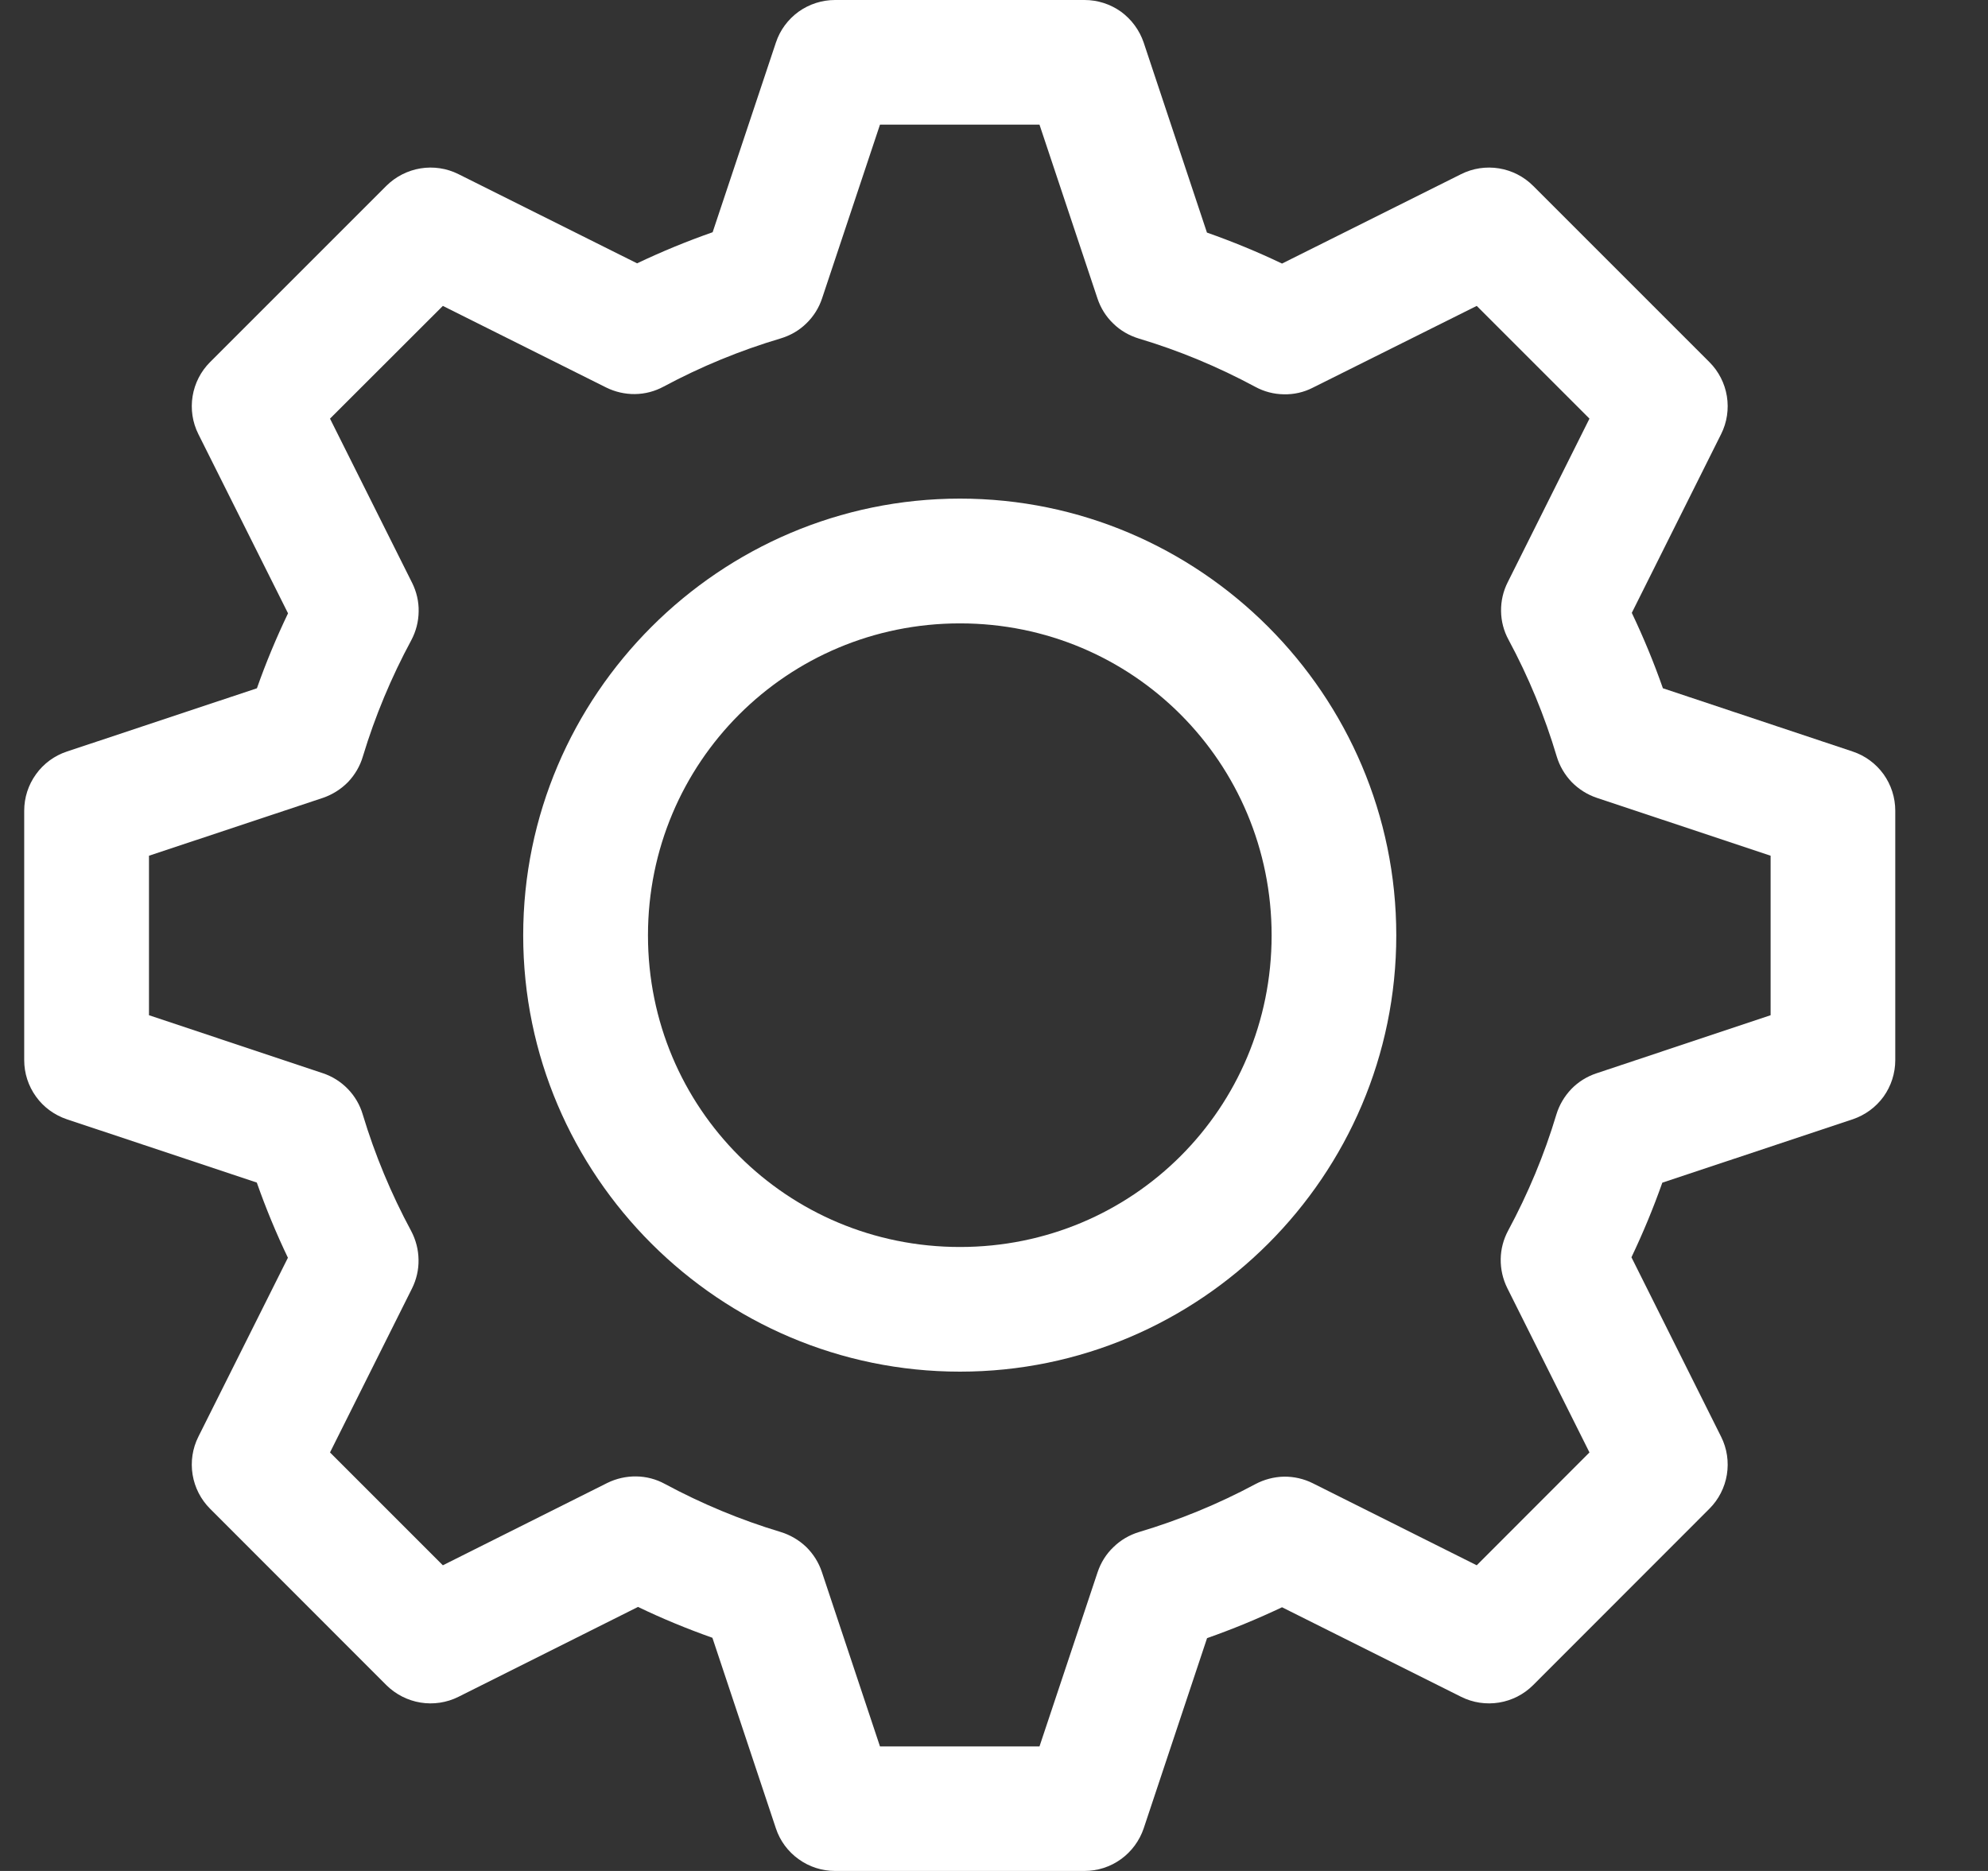 <svg width="17" height="16" viewBox="0 0 17 16" fill="none" xmlns="http://www.w3.org/2000/svg">
<rect x="0" y="0" width="17" height="16" fill="#333333" stroke="none"/>
<path d="M9.274 7.21972e-08C9.386 -5.81246e-05 9.495 0.035 9.586 0.1C9.676 0.166 9.744 0.258 9.78 0.364L10.321 1.989C10.54 2.066 10.754 2.154 10.963 2.254L12.495 1.489C12.595 1.439 12.708 1.422 12.819 1.44C12.929 1.458 13.031 1.51 13.11 1.589L14.618 3.097C14.697 3.176 14.749 3.278 14.767 3.388C14.785 3.499 14.768 3.612 14.718 3.712L13.954 5.241C14.054 5.451 14.143 5.666 14.22 5.886L15.843 6.427C15.949 6.462 16.041 6.53 16.107 6.621C16.172 6.712 16.207 6.821 16.207 6.933V9.066C16.207 9.178 16.172 9.287 16.107 9.378C16.041 9.469 15.949 9.536 15.843 9.572L14.215 10.114C14.138 10.332 14.05 10.544 13.951 10.752L14.718 12.287C14.768 12.387 14.785 12.5 14.767 12.611C14.749 12.721 14.697 12.823 14.618 12.902L13.11 14.411C13.031 14.49 12.929 14.542 12.819 14.56C12.708 14.578 12.595 14.561 12.495 14.511L10.963 13.745C10.754 13.844 10.541 13.932 10.322 14.009L9.78 15.636C9.744 15.742 9.676 15.834 9.586 15.899C9.495 15.965 9.386 16 9.274 16H7.141C7.029 16 6.92 15.965 6.829 15.899C6.738 15.834 6.67 15.742 6.635 15.636L6.092 14.006C5.875 13.929 5.663 13.842 5.456 13.742L3.92 14.511C3.82 14.561 3.706 14.578 3.596 14.56C3.486 14.542 3.384 14.49 3.304 14.411L1.796 12.902C1.717 12.823 1.665 12.721 1.647 12.611C1.629 12.5 1.646 12.387 1.696 12.287L2.462 10.756C2.362 10.547 2.273 10.332 2.196 10.113L0.572 9.572C0.466 9.536 0.373 9.469 0.308 9.378C0.242 9.287 0.207 9.178 0.207 9.066V6.933C0.207 6.821 0.242 6.712 0.308 6.621C0.373 6.53 0.466 6.462 0.572 6.427L2.197 5.886C2.274 5.667 2.363 5.454 2.463 5.245L1.696 3.712C1.646 3.612 1.629 3.499 1.647 3.388C1.665 3.278 1.717 3.176 1.796 3.097L3.304 1.589C3.384 1.51 3.486 1.458 3.596 1.44C3.706 1.422 3.82 1.439 3.92 1.489L5.448 2.252C5.658 2.152 5.874 2.063 6.094 1.986L6.635 0.364C6.67 0.258 6.738 0.166 6.829 0.1C6.92 0.035 7.029 -5.69266e-05 7.141 7.21972e-08H9.274ZM8.889 1.066H7.525L7.03 2.551C7.003 2.633 6.957 2.706 6.895 2.766C6.834 2.826 6.759 2.869 6.676 2.894C6.329 2.997 5.994 3.135 5.675 3.306C5.599 3.347 5.516 3.369 5.43 3.37C5.345 3.371 5.261 3.352 5.184 3.314L3.787 2.616L2.822 3.58L3.524 4.984C3.562 5.06 3.582 5.145 3.58 5.23C3.579 5.316 3.557 5.4 3.517 5.475C3.346 5.792 3.207 6.125 3.103 6.469C3.079 6.551 3.035 6.626 2.976 6.688C2.916 6.749 2.843 6.795 2.762 6.823L1.274 7.318V8.682L2.761 9.178C2.842 9.205 2.915 9.251 2.975 9.313C3.034 9.374 3.078 9.449 3.102 9.531C3.206 9.876 3.345 10.21 3.516 10.527C3.556 10.603 3.578 10.687 3.579 10.772C3.581 10.858 3.561 10.943 3.523 11.019L2.822 12.421L3.787 13.386L5.193 12.682C5.27 12.644 5.355 12.625 5.44 12.626C5.526 12.627 5.61 12.649 5.685 12.69C6.001 12.86 6.332 12.998 6.675 13.101C6.757 13.126 6.832 13.17 6.894 13.229C6.955 13.289 7.001 13.362 7.028 13.443L7.525 14.935H8.889L9.386 13.445C9.413 13.364 9.459 13.29 9.521 13.231C9.582 13.171 9.657 13.127 9.739 13.102C10.084 12.999 10.418 12.862 10.735 12.692C10.81 12.652 10.894 12.63 10.979 12.628C11.064 12.627 11.149 12.646 11.225 12.684L12.628 13.386L13.592 12.421L12.889 11.015C12.851 10.938 12.832 10.854 12.833 10.768C12.834 10.683 12.856 10.599 12.897 10.523C13.067 10.207 13.206 9.875 13.309 9.531C13.334 9.449 13.378 9.375 13.437 9.313C13.496 9.252 13.57 9.206 13.651 9.179L15.141 8.682V7.318L13.655 6.823C13.574 6.796 13.5 6.749 13.44 6.688C13.381 6.626 13.337 6.552 13.312 6.469C13.209 6.123 13.071 5.789 12.9 5.471C12.859 5.396 12.837 5.312 12.836 5.226C12.835 5.14 12.854 5.056 12.893 4.979L13.592 3.58L12.628 2.616L11.225 3.316C11.149 3.355 11.064 3.374 10.979 3.372C10.893 3.371 10.809 3.349 10.734 3.308C10.416 3.137 10.083 2.998 9.738 2.895C9.656 2.87 9.581 2.827 9.52 2.767C9.458 2.708 9.412 2.634 9.385 2.553L8.889 1.066Z" fill="white"/>
<path d="M8.209 4.264C10.264 4.264 11.94 5.944 11.94 7.999C11.94 10.054 10.264 11.73 8.209 11.73C6.154 11.73 4.474 10.054 4.474 7.999C4.474 5.944 6.154 4.264 8.209 4.264ZM8.209 5.331C6.73 5.331 5.541 6.521 5.541 7.999C5.541 9.478 6.73 10.664 8.209 10.664C9.688 10.664 10.874 9.478 10.874 7.999C10.874 6.521 9.688 5.331 8.209 5.331Z" fill="white"/>
</svg>
